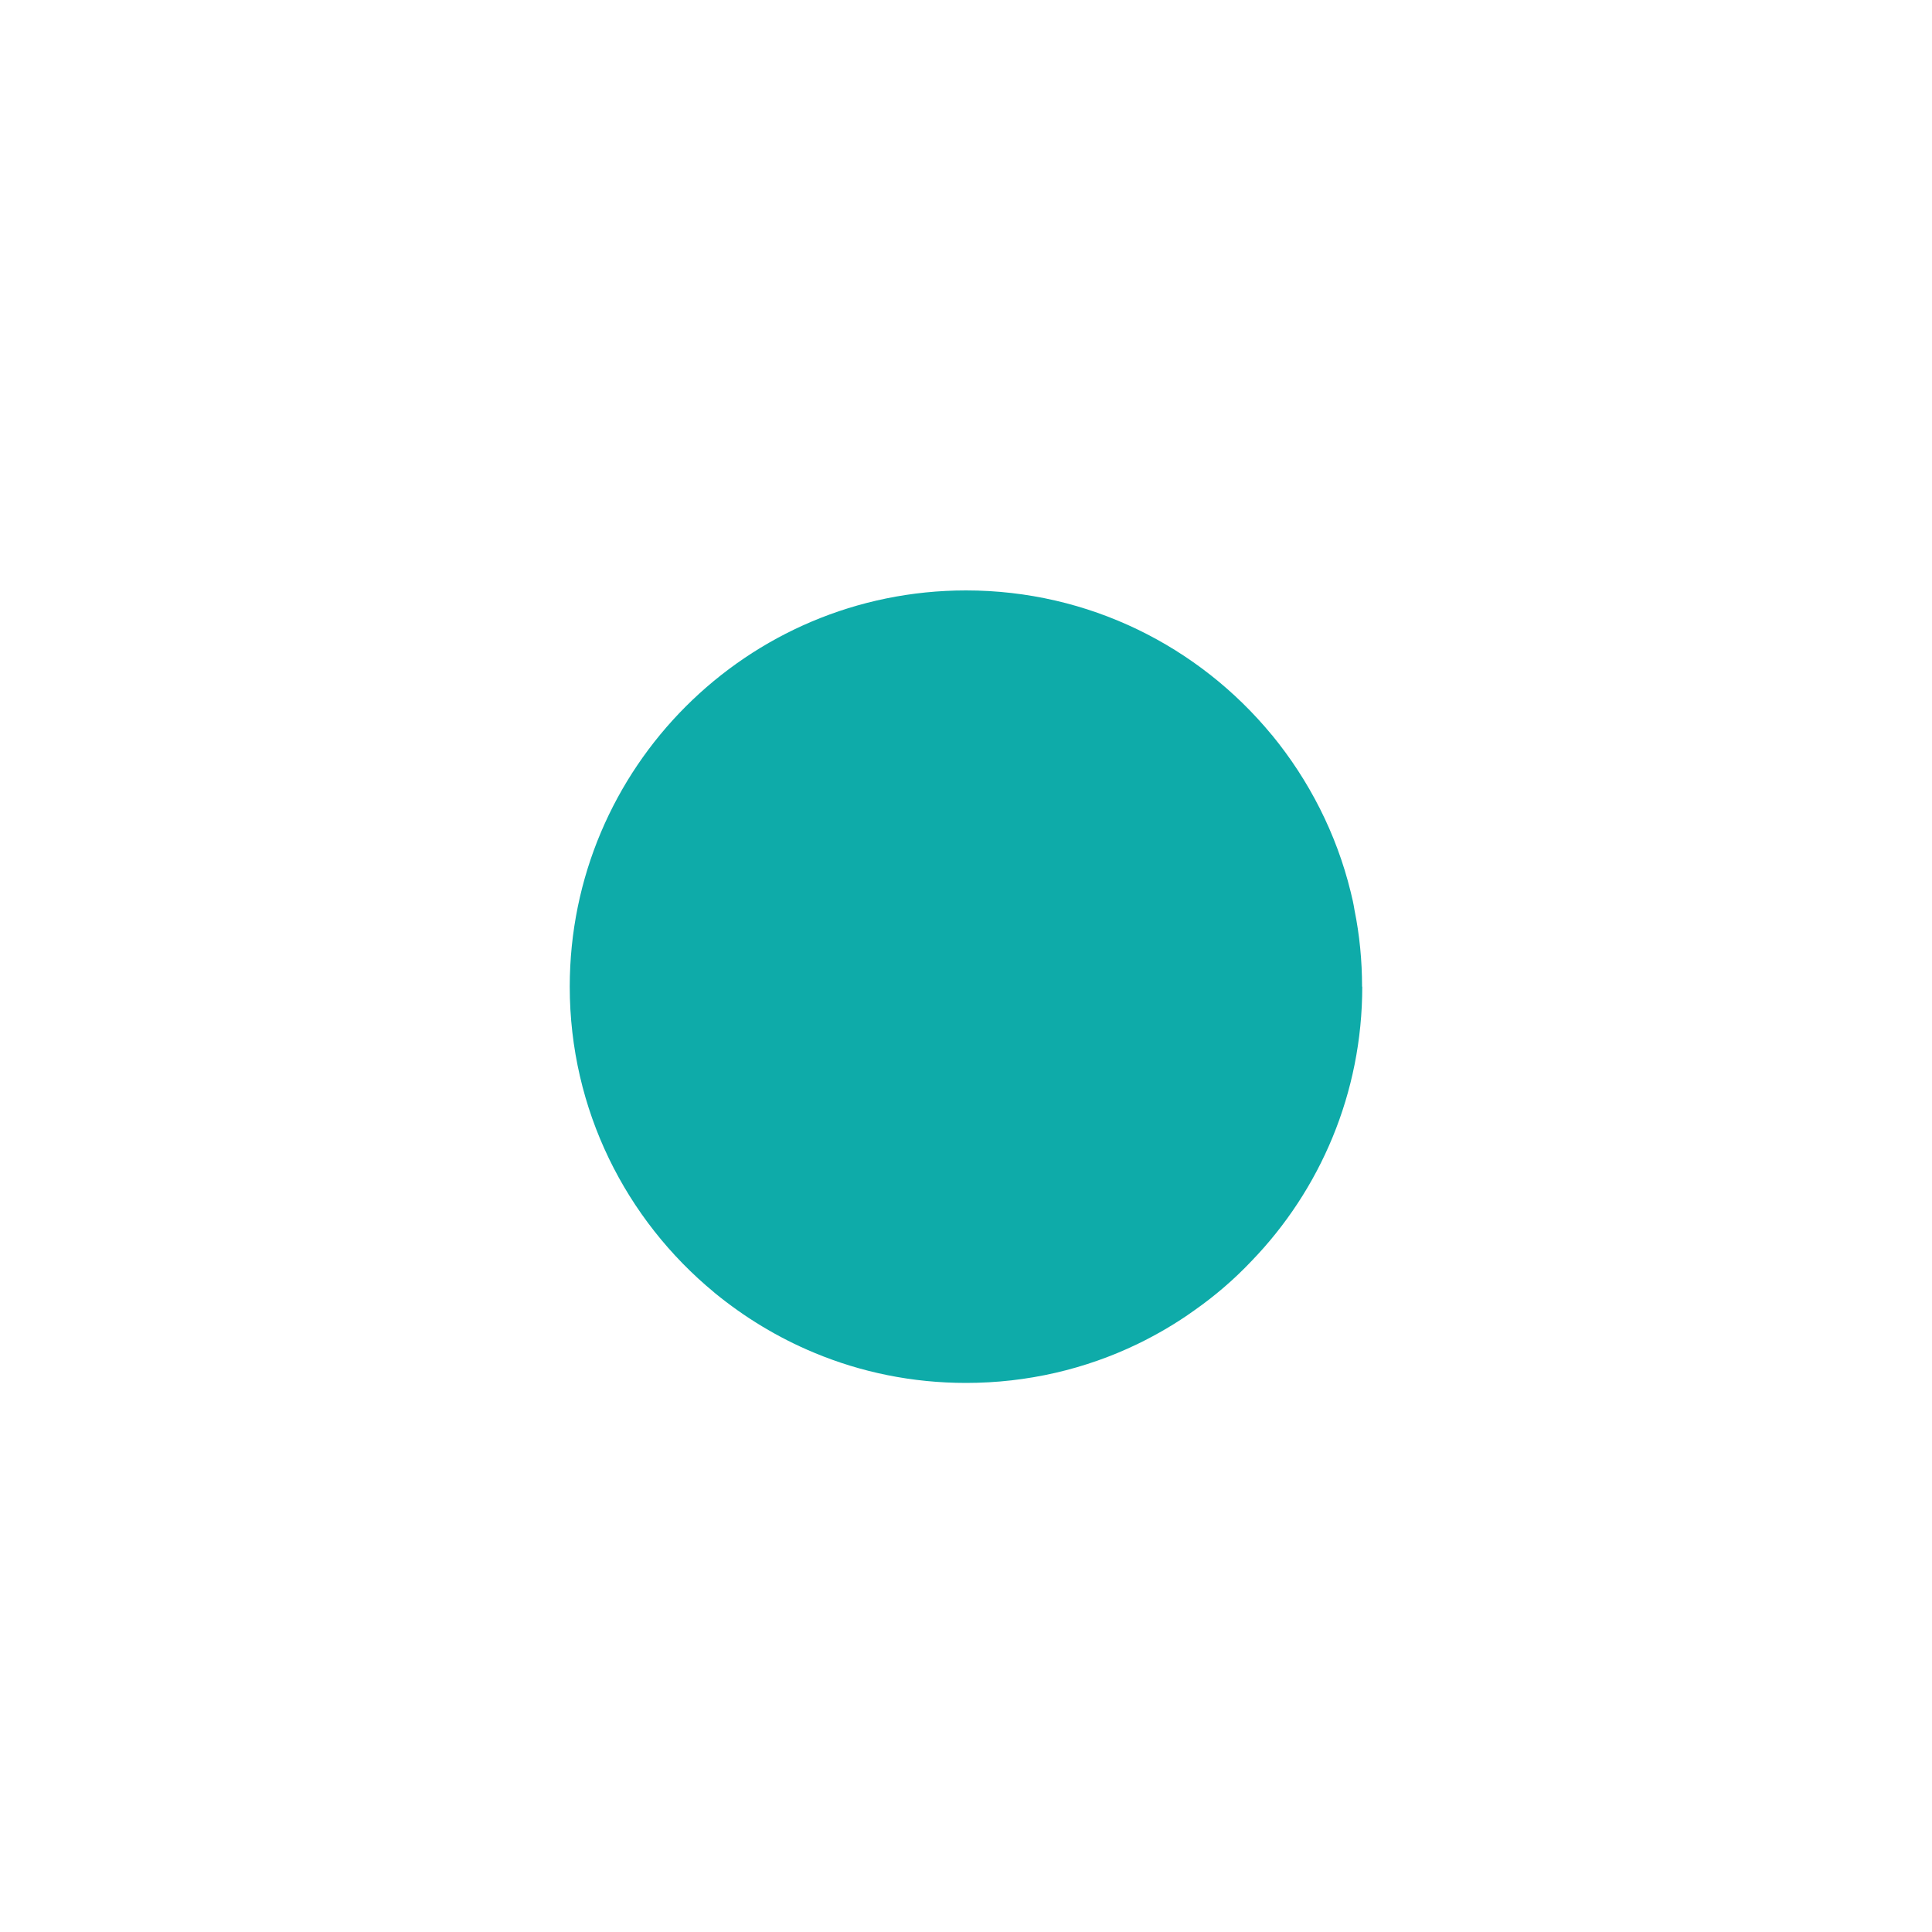 <?xml version="1.0" encoding="UTF-8"?>
<svg id="Layer_2" data-name="Layer 2" xmlns="http://www.w3.org/2000/svg" viewBox="0 0 100 100">
  <defs>
    <style>
      .cls-1 {
        fill: #0eaba9;
        stroke-width: 0px;
      }
    </style>
  </defs>
  <path class="cls-1" d="m70.51,51.07c0,5.51-2.18,10.53-5.74,14.21-.9.95-1.89,1.8-2.96,2.55-.92.66-1.91,1.24-2.94,1.74-2.68,1.29-5.69,2.01-8.87,2.01-2.78,0-5.43-.55-7.85-1.56h0c-1.88-.78-3.62-1.84-5.17-3.11l-.02-.02c-4.56-3.76-7.47-9.45-7.47-15.82,0-11.33,9.18-20.51,20.51-20.51,6.37,0,12.06,2.91,15.82,7.47,0,0,.01.01.02.02,1.91,2.33,3.33,5.09,4.07,8.11.08.31.15.63.2.95.26,1.28.39,2.61.39,3.96Z"/>
</svg>